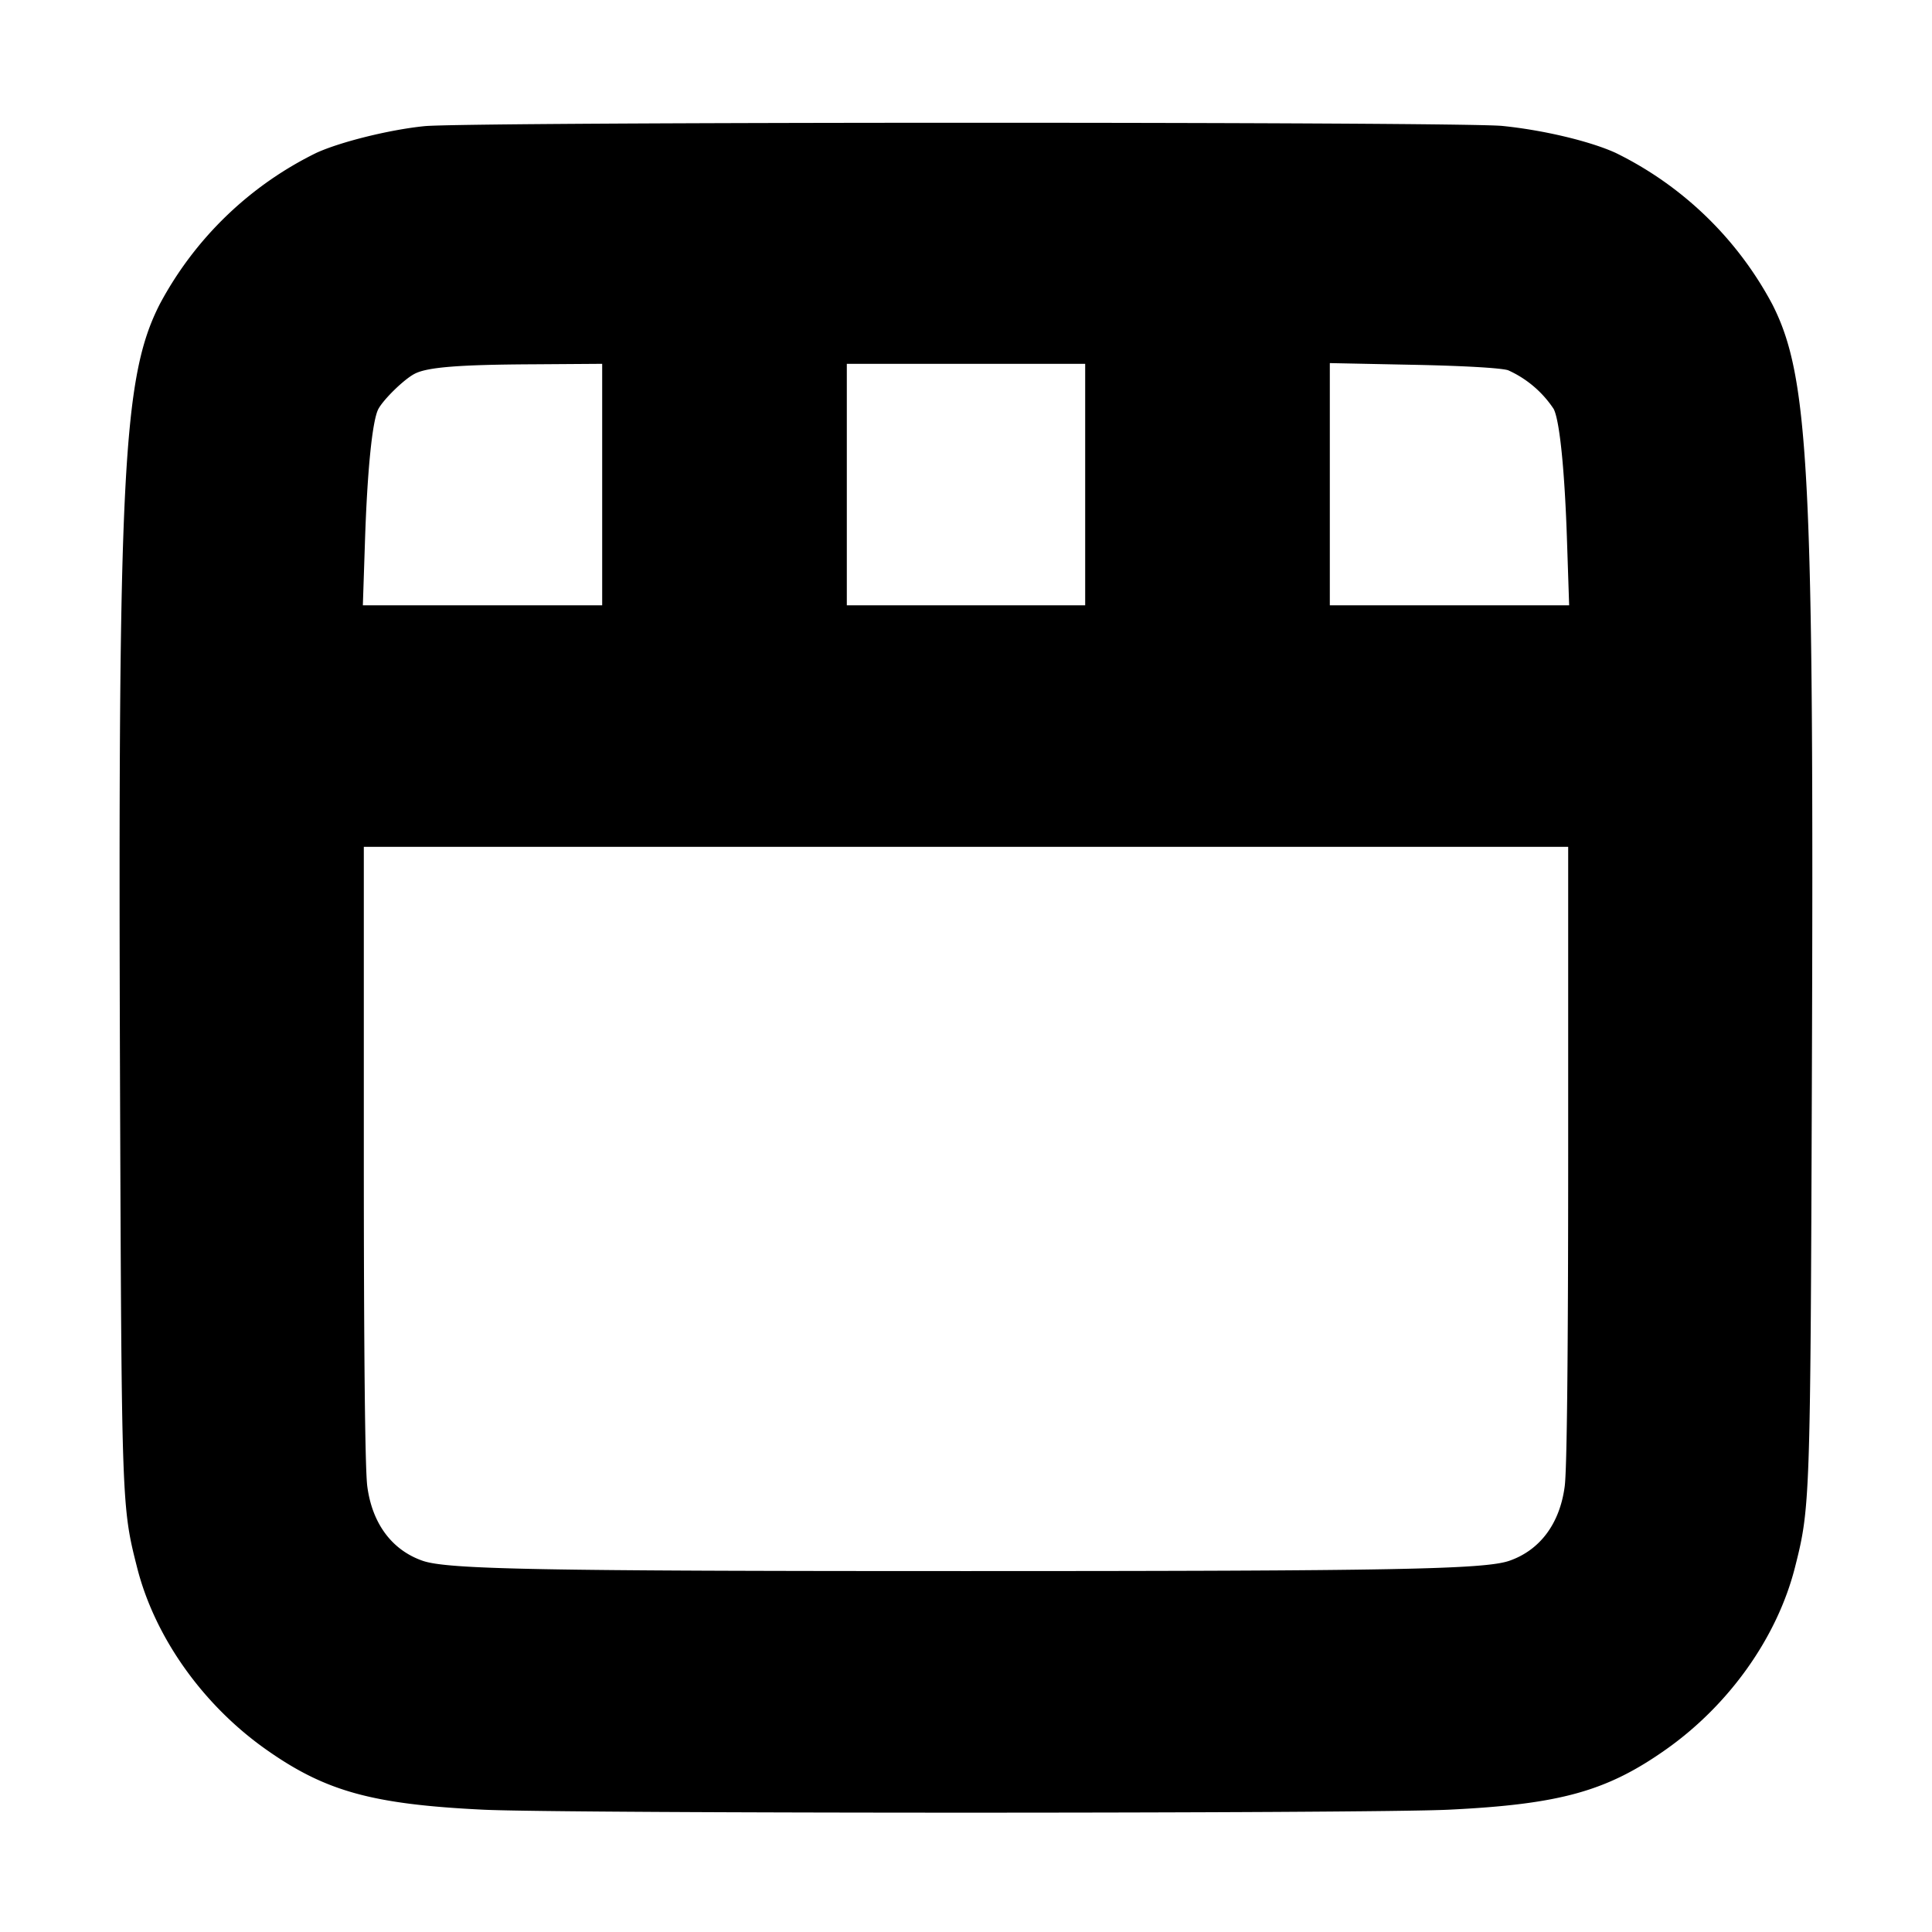 <svg width="16" height="16" xmlns="http://www.w3.org/2000/svg"><path d="M3.513 1.045c-.287.029-.694.13-.893.221a2.93 2.93 0 0 0-1.298 1.255c-.306.603-.346 1.392-.328 6.452.013 3.49.014 3.507.141 4.007.145.575.542 1.136 1.065 1.506.492.348.878.456 1.8.501.677.033 7.323.033 8 0 .922-.045 1.308-.153 1.8-.501.524-.371.92-.93 1.066-1.509.124-.489.127-.55.139-4.002.019-5.052-.021-5.851-.327-6.454a2.93 2.93 0 0 0-1.298-1.255c-.213-.097-.6-.189-.938-.223-.359-.036-8.577-.035-8.929.002m1.474 2.968v1H3.005l.017-.513c.019-.599.061-1.016.111-1.112.043-.081.215-.249.302-.293.104-.054.367-.075.972-.078l.58-.004v1m4 0v1H7.013v-2h1.974v1m3.502-.947a.888.888 0 0 1 .378.321c.05.098.092.514.111 1.113l.017.513h-1.982V3.007l.687.014c.414.008.727.026.789.045m.498 6.492c0 1.64-.01 2.619-.029 2.753-.041.308-.205.527-.459.615-.207.071-.967.085-4.499.085-3.532 0-4.292-.014-4.499-.085-.254-.088-.418-.307-.459-.615-.019-.134-.029-1.113-.029-2.753V7.013h9.974v2.545" fill-rule="evenodd"/></svg>